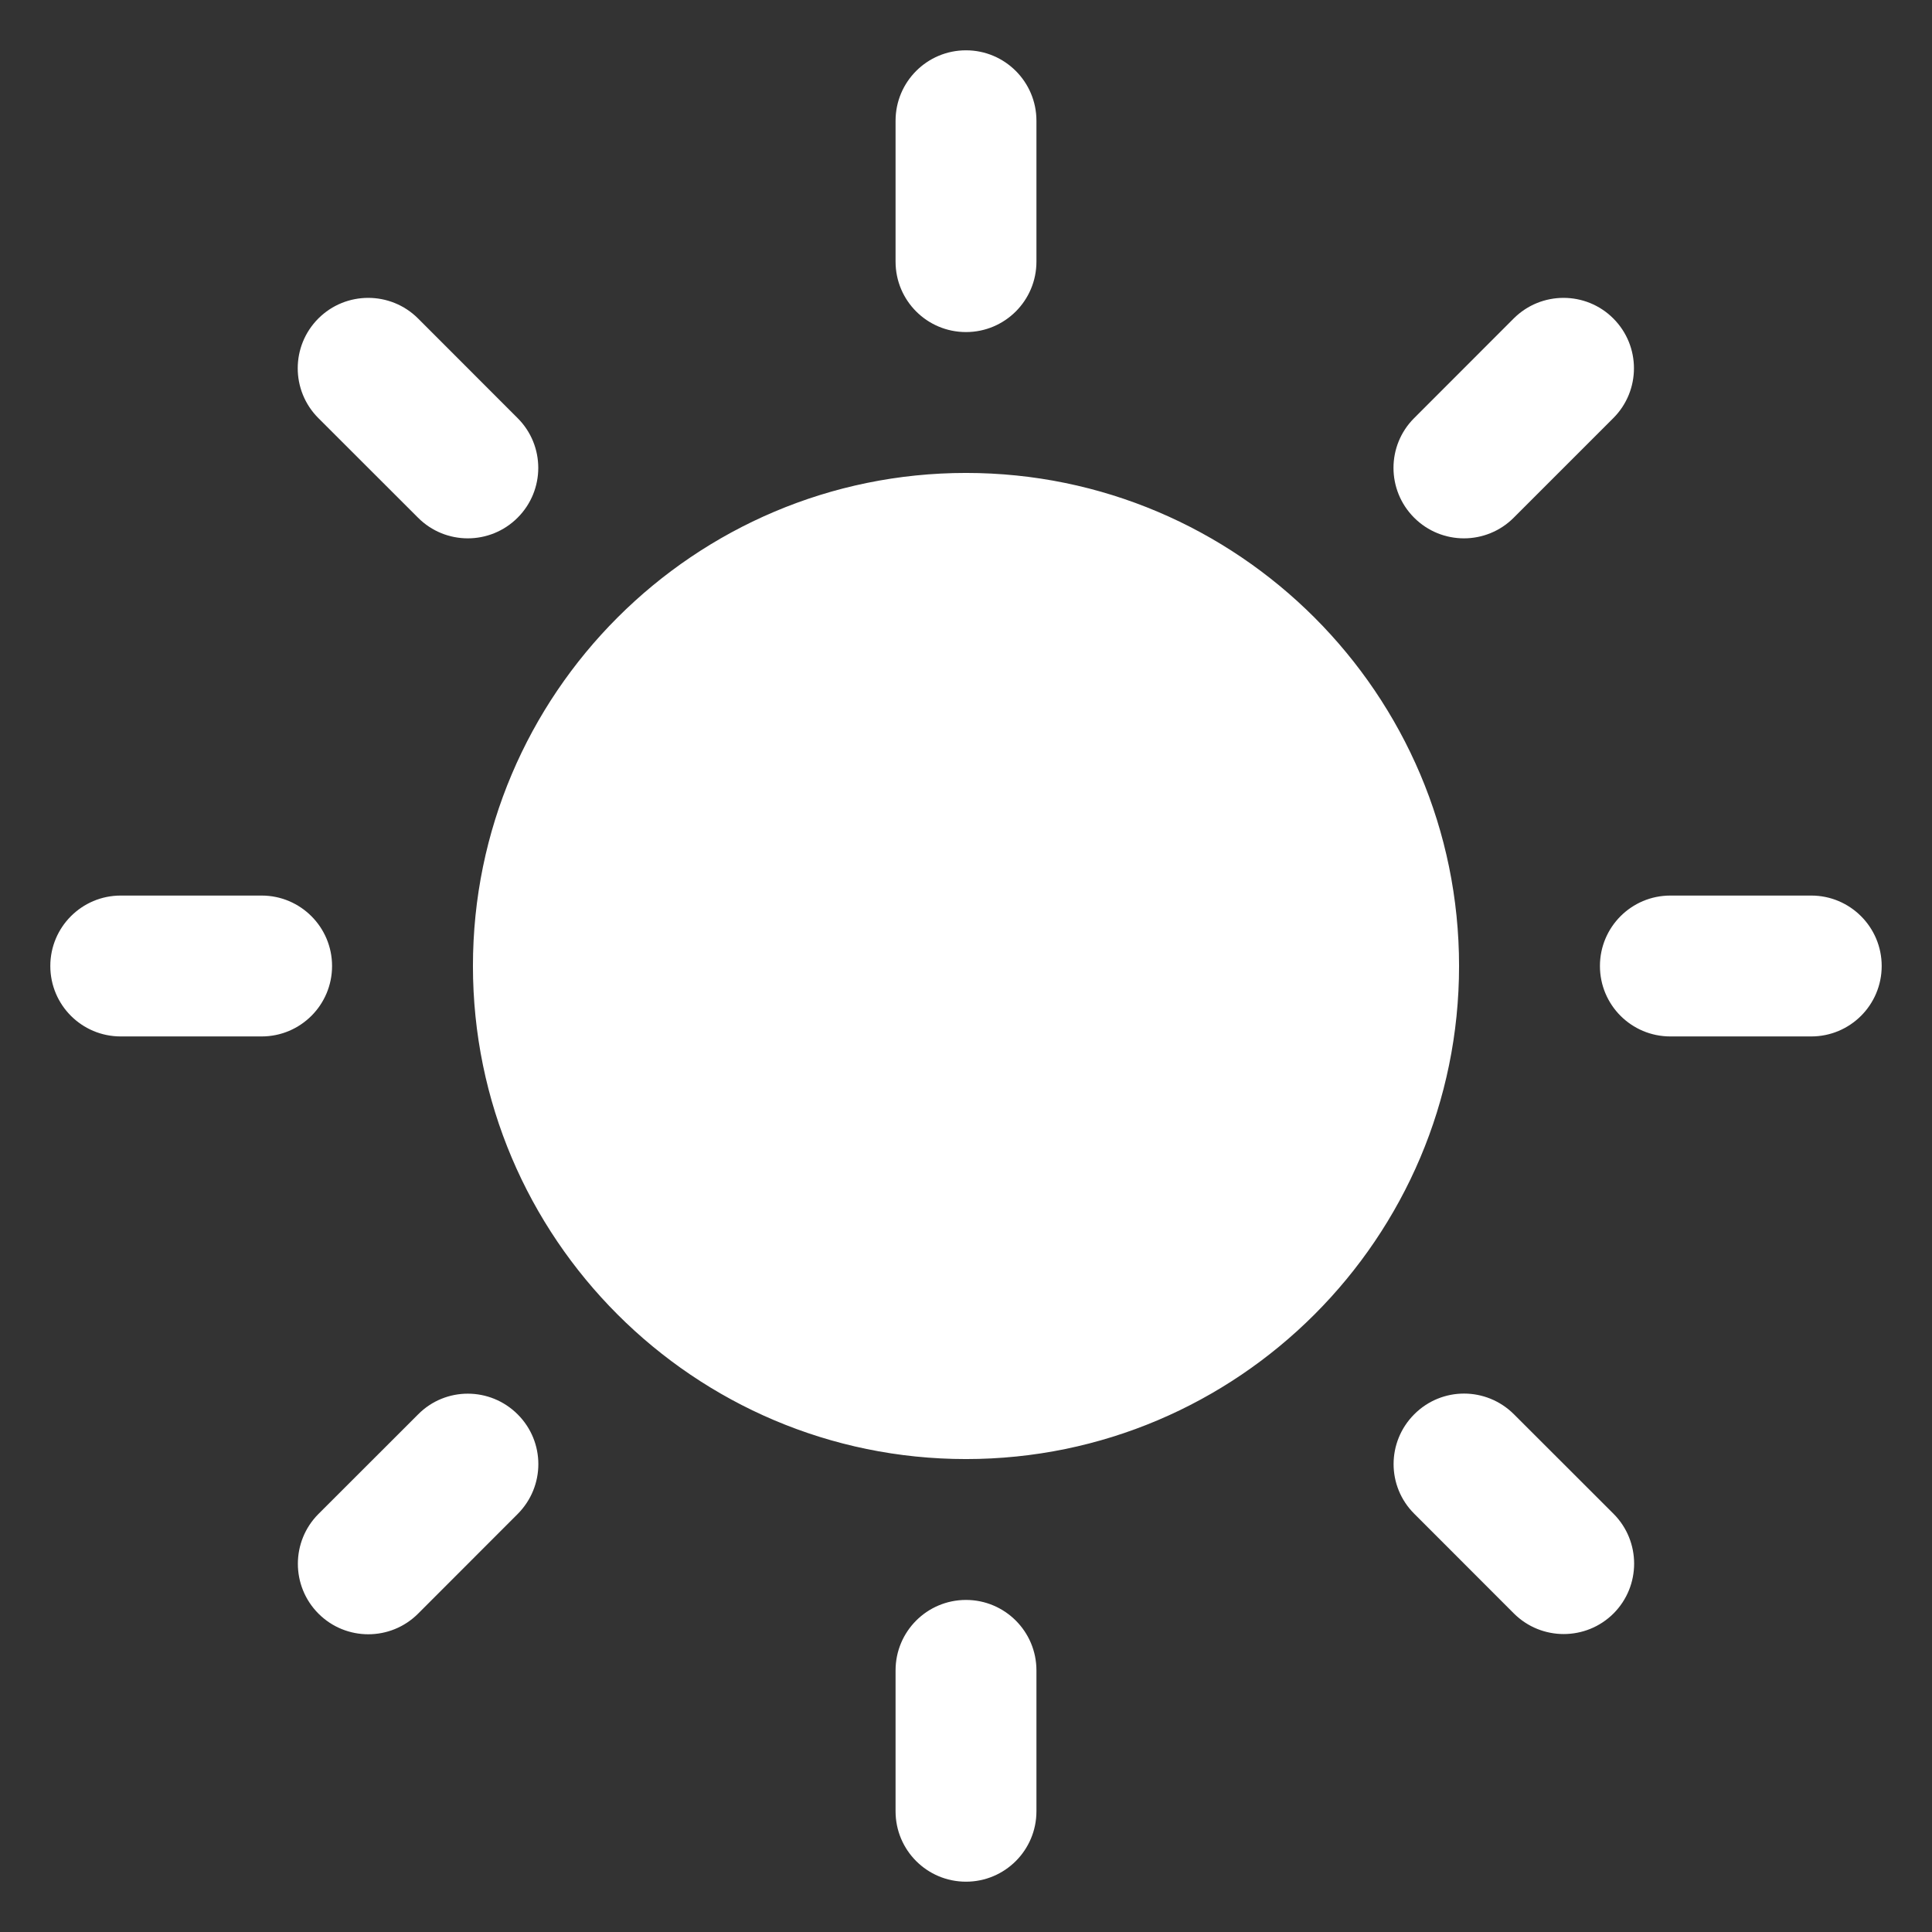 <svg width="24" height="24" viewBox="0 0 24 24" fill="none" xmlns="http://www.w3.org/2000/svg">
<rect x="0" y="0" width="24" height="24" fill="#333333" stroke="none"/>
<path d="M12 5.875C8.623 5.875 5.875 8.623 5.875 12C5.875 15.377 8.623 18.125 12 18.125C15.377 18.125 18.125 15.377 18.125 12C18.125 8.623 15.377 5.875 12 5.875ZM12 4.125C12.483 4.125 12.875 3.734 12.875 3.25V1.5C12.875 1.017 12.483 0.625 12 0.625C11.516 0.625 11.125 1.017 11.125 1.5V3.25C11.125 3.734 11.516 4.125 12 4.125ZM12 19.875C11.516 19.875 11.125 20.267 11.125 20.75V22.5C11.125 22.984 11.516 23.375 12 23.375C12.483 23.375 12.875 22.984 12.875 22.5V20.75C12.875 20.267 12.483 19.875 12 19.875ZM18.804 6.431L20.041 5.194C20.383 4.852 20.383 4.298 20.041 3.956C19.7 3.615 19.146 3.615 18.804 3.956L17.567 5.194C17.225 5.535 17.225 6.089 17.567 6.431C17.909 6.773 18.462 6.773 18.804 6.431ZM5.194 17.57L3.956 18.807C3.615 19.149 3.615 19.703 3.956 20.045C4.298 20.387 4.852 20.387 5.194 20.045L6.431 18.807C6.773 18.463 6.773 17.912 6.431 17.57C6.089 17.228 5.535 17.226 5.194 17.57ZM4.125 12C4.125 11.517 3.733 11.125 3.25 11.125H1.5C1.016 11.125 0.625 11.517 0.625 12C0.625 12.484 1.016 12.875 1.5 12.875H3.25C3.733 12.875 4.125 12.484 4.125 12ZM22.5 11.125H20.75C20.266 11.125 19.875 11.517 19.875 12C19.875 12.484 20.266 12.875 20.75 12.875H22.5C22.983 12.875 23.375 12.484 23.375 12C23.375 11.517 22.983 11.125 22.5 11.125ZM5.193 6.431C5.534 6.773 6.088 6.773 6.43 6.431C6.772 6.089 6.772 5.535 6.43 5.194L5.193 3.956C4.851 3.615 4.297 3.615 3.955 3.956C3.613 4.298 3.613 4.852 3.955 5.194L5.193 6.431ZM18.806 17.568C18.462 17.226 17.911 17.226 17.569 17.568C17.227 17.91 17.225 18.463 17.569 18.805L18.806 20.043C19.148 20.384 19.702 20.384 20.044 20.043C20.385 19.701 20.385 19.147 20.044 18.805L18.806 17.568Z" fill="white"/>
</svg>
